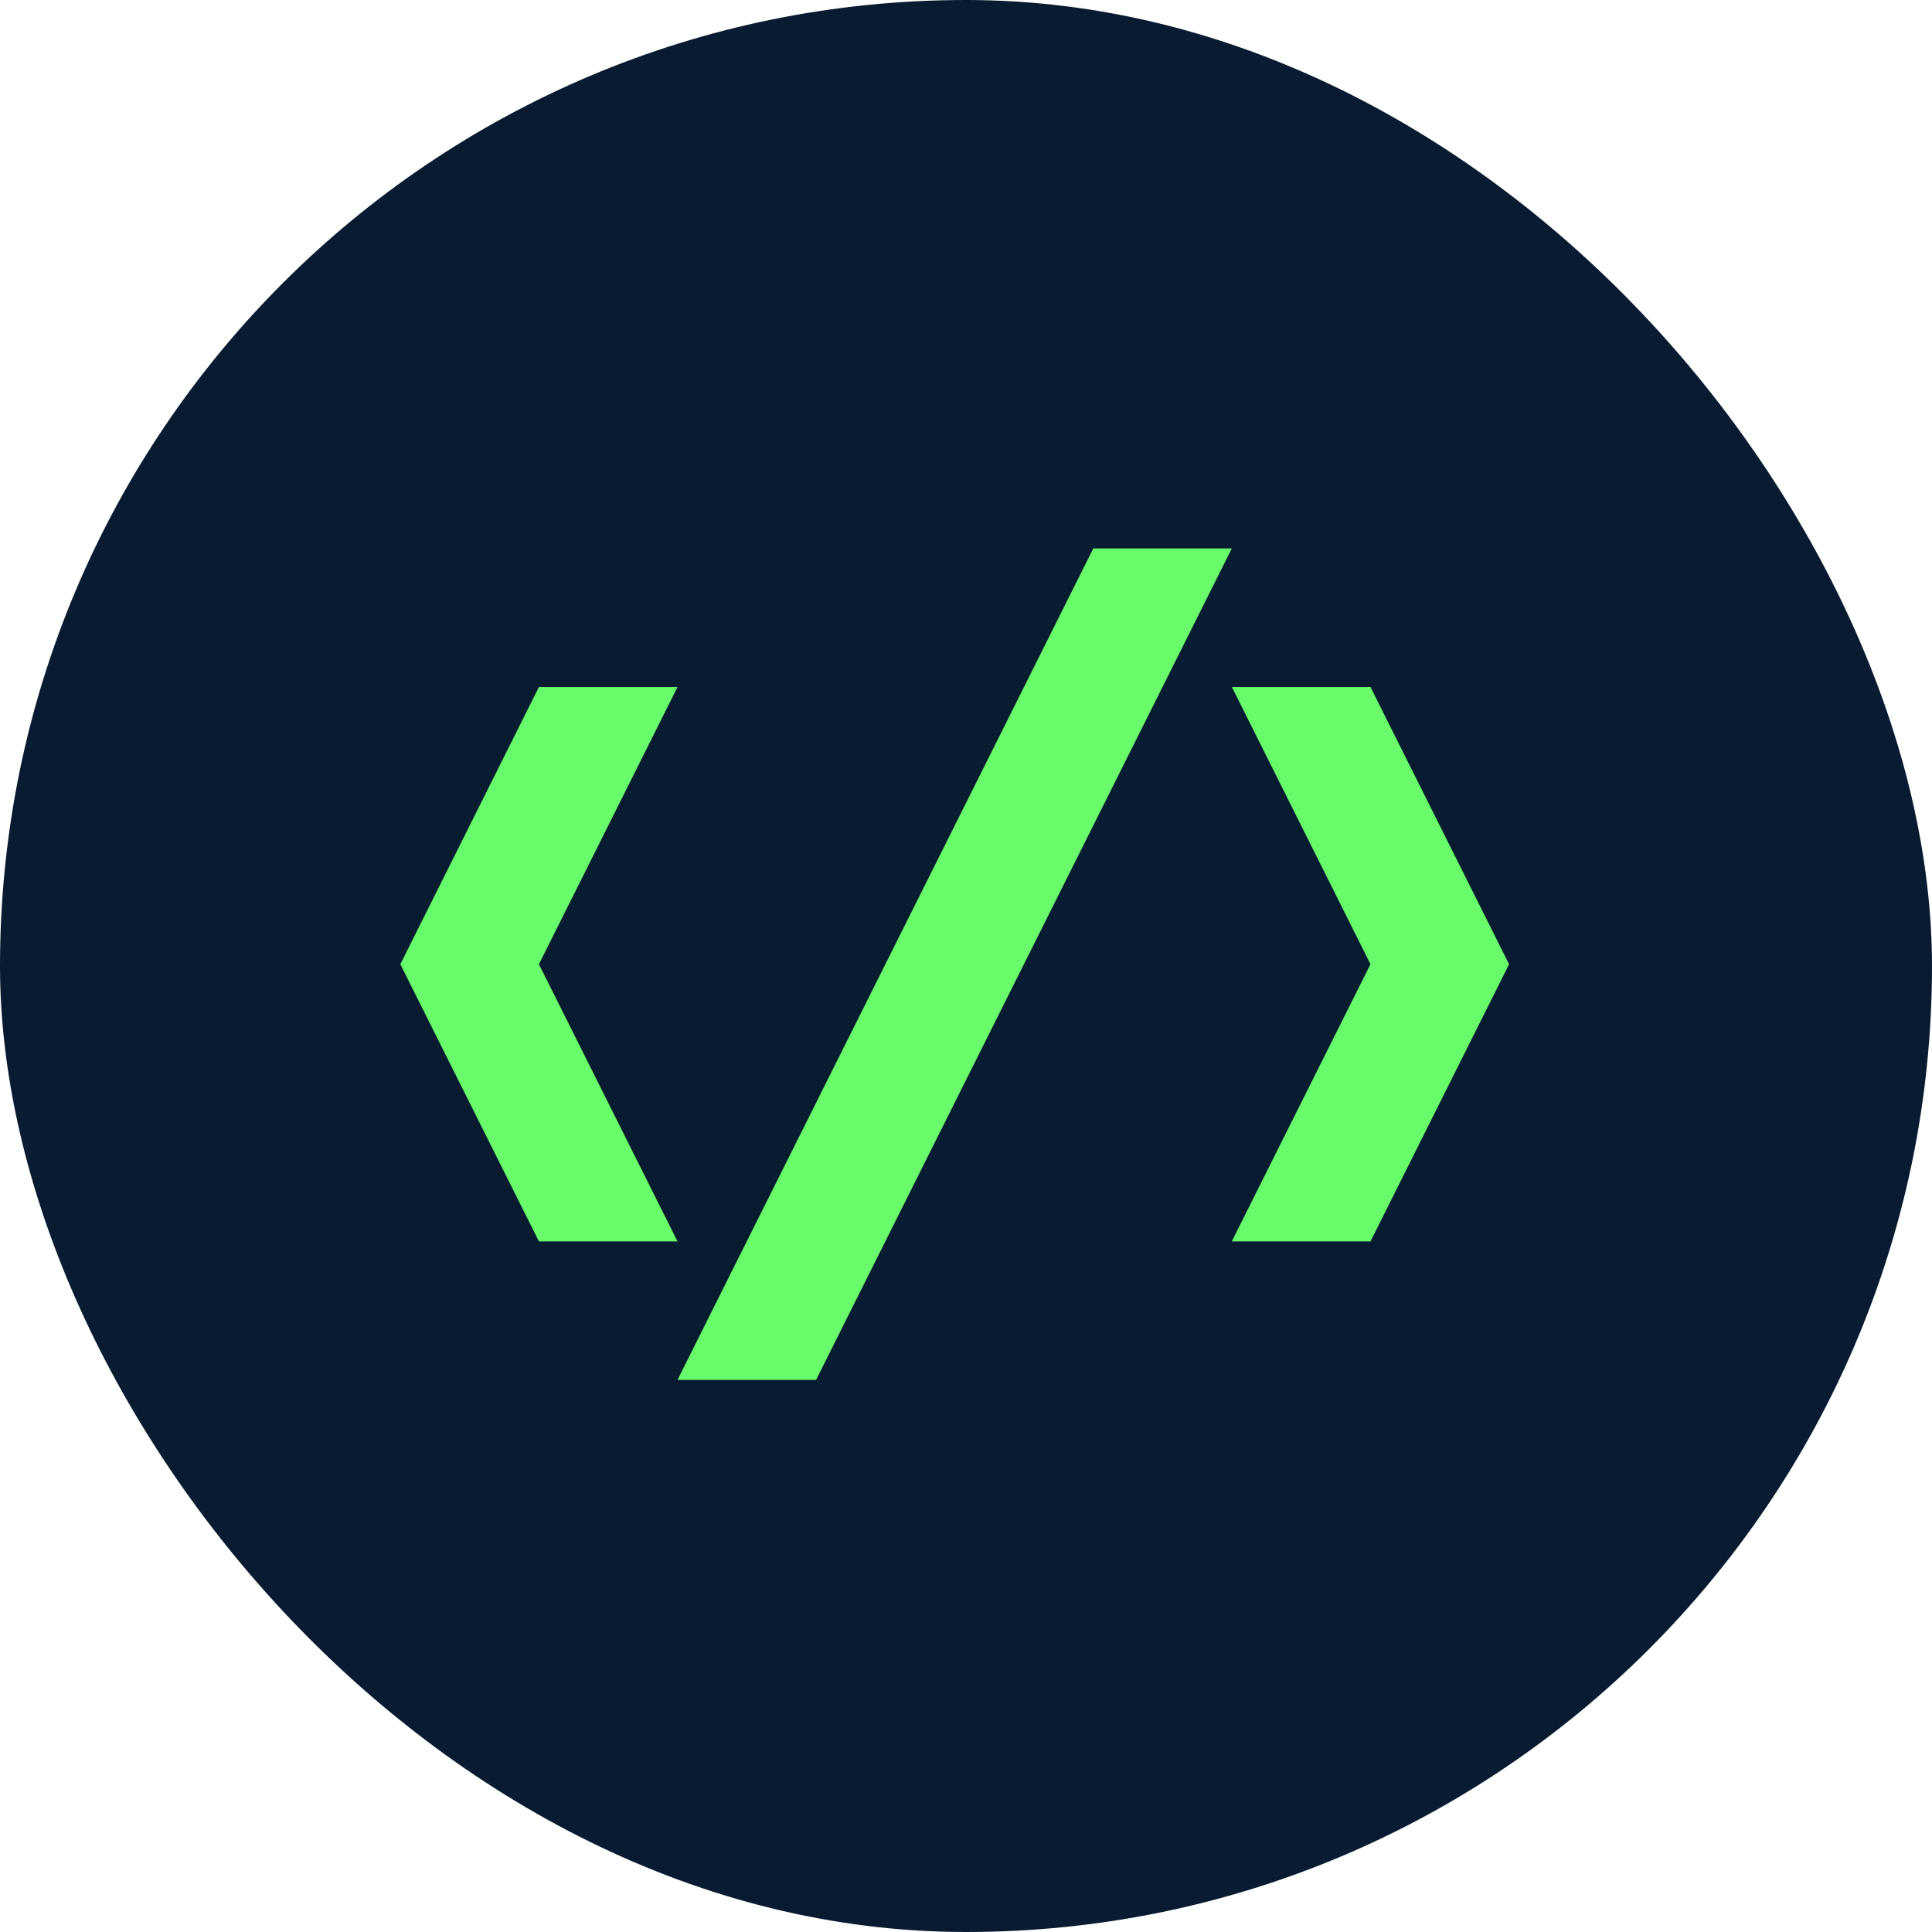 <svg xmlns="http://www.w3.org/2000/svg" width="56" height="56" viewBox="0 0 56 56">
  <g id="Grupo_274" data-name="Grupo 274" transform="translate(-271 -2454)">
    <rect id="Area" width="56" height="56" rx="28" transform="translate(271 2454)" fill="#091b31"/>
    <path id="Icon_open-code" data-name="Icon open-code" d="M20.086,0,8.034,24.1h4.017L24.1,0ZM4.017,4.017,0,12.052l4.017,8.034H8.034L4.017,12.052,8.034,4.017Zm20.086,0,4.017,8.034L24.1,20.086H28.12l4.017-8.034L28.12,4.017Z" transform="translate(282.604 2469.897)" fill="#68fb6a"/>
  </g>
</svg>
